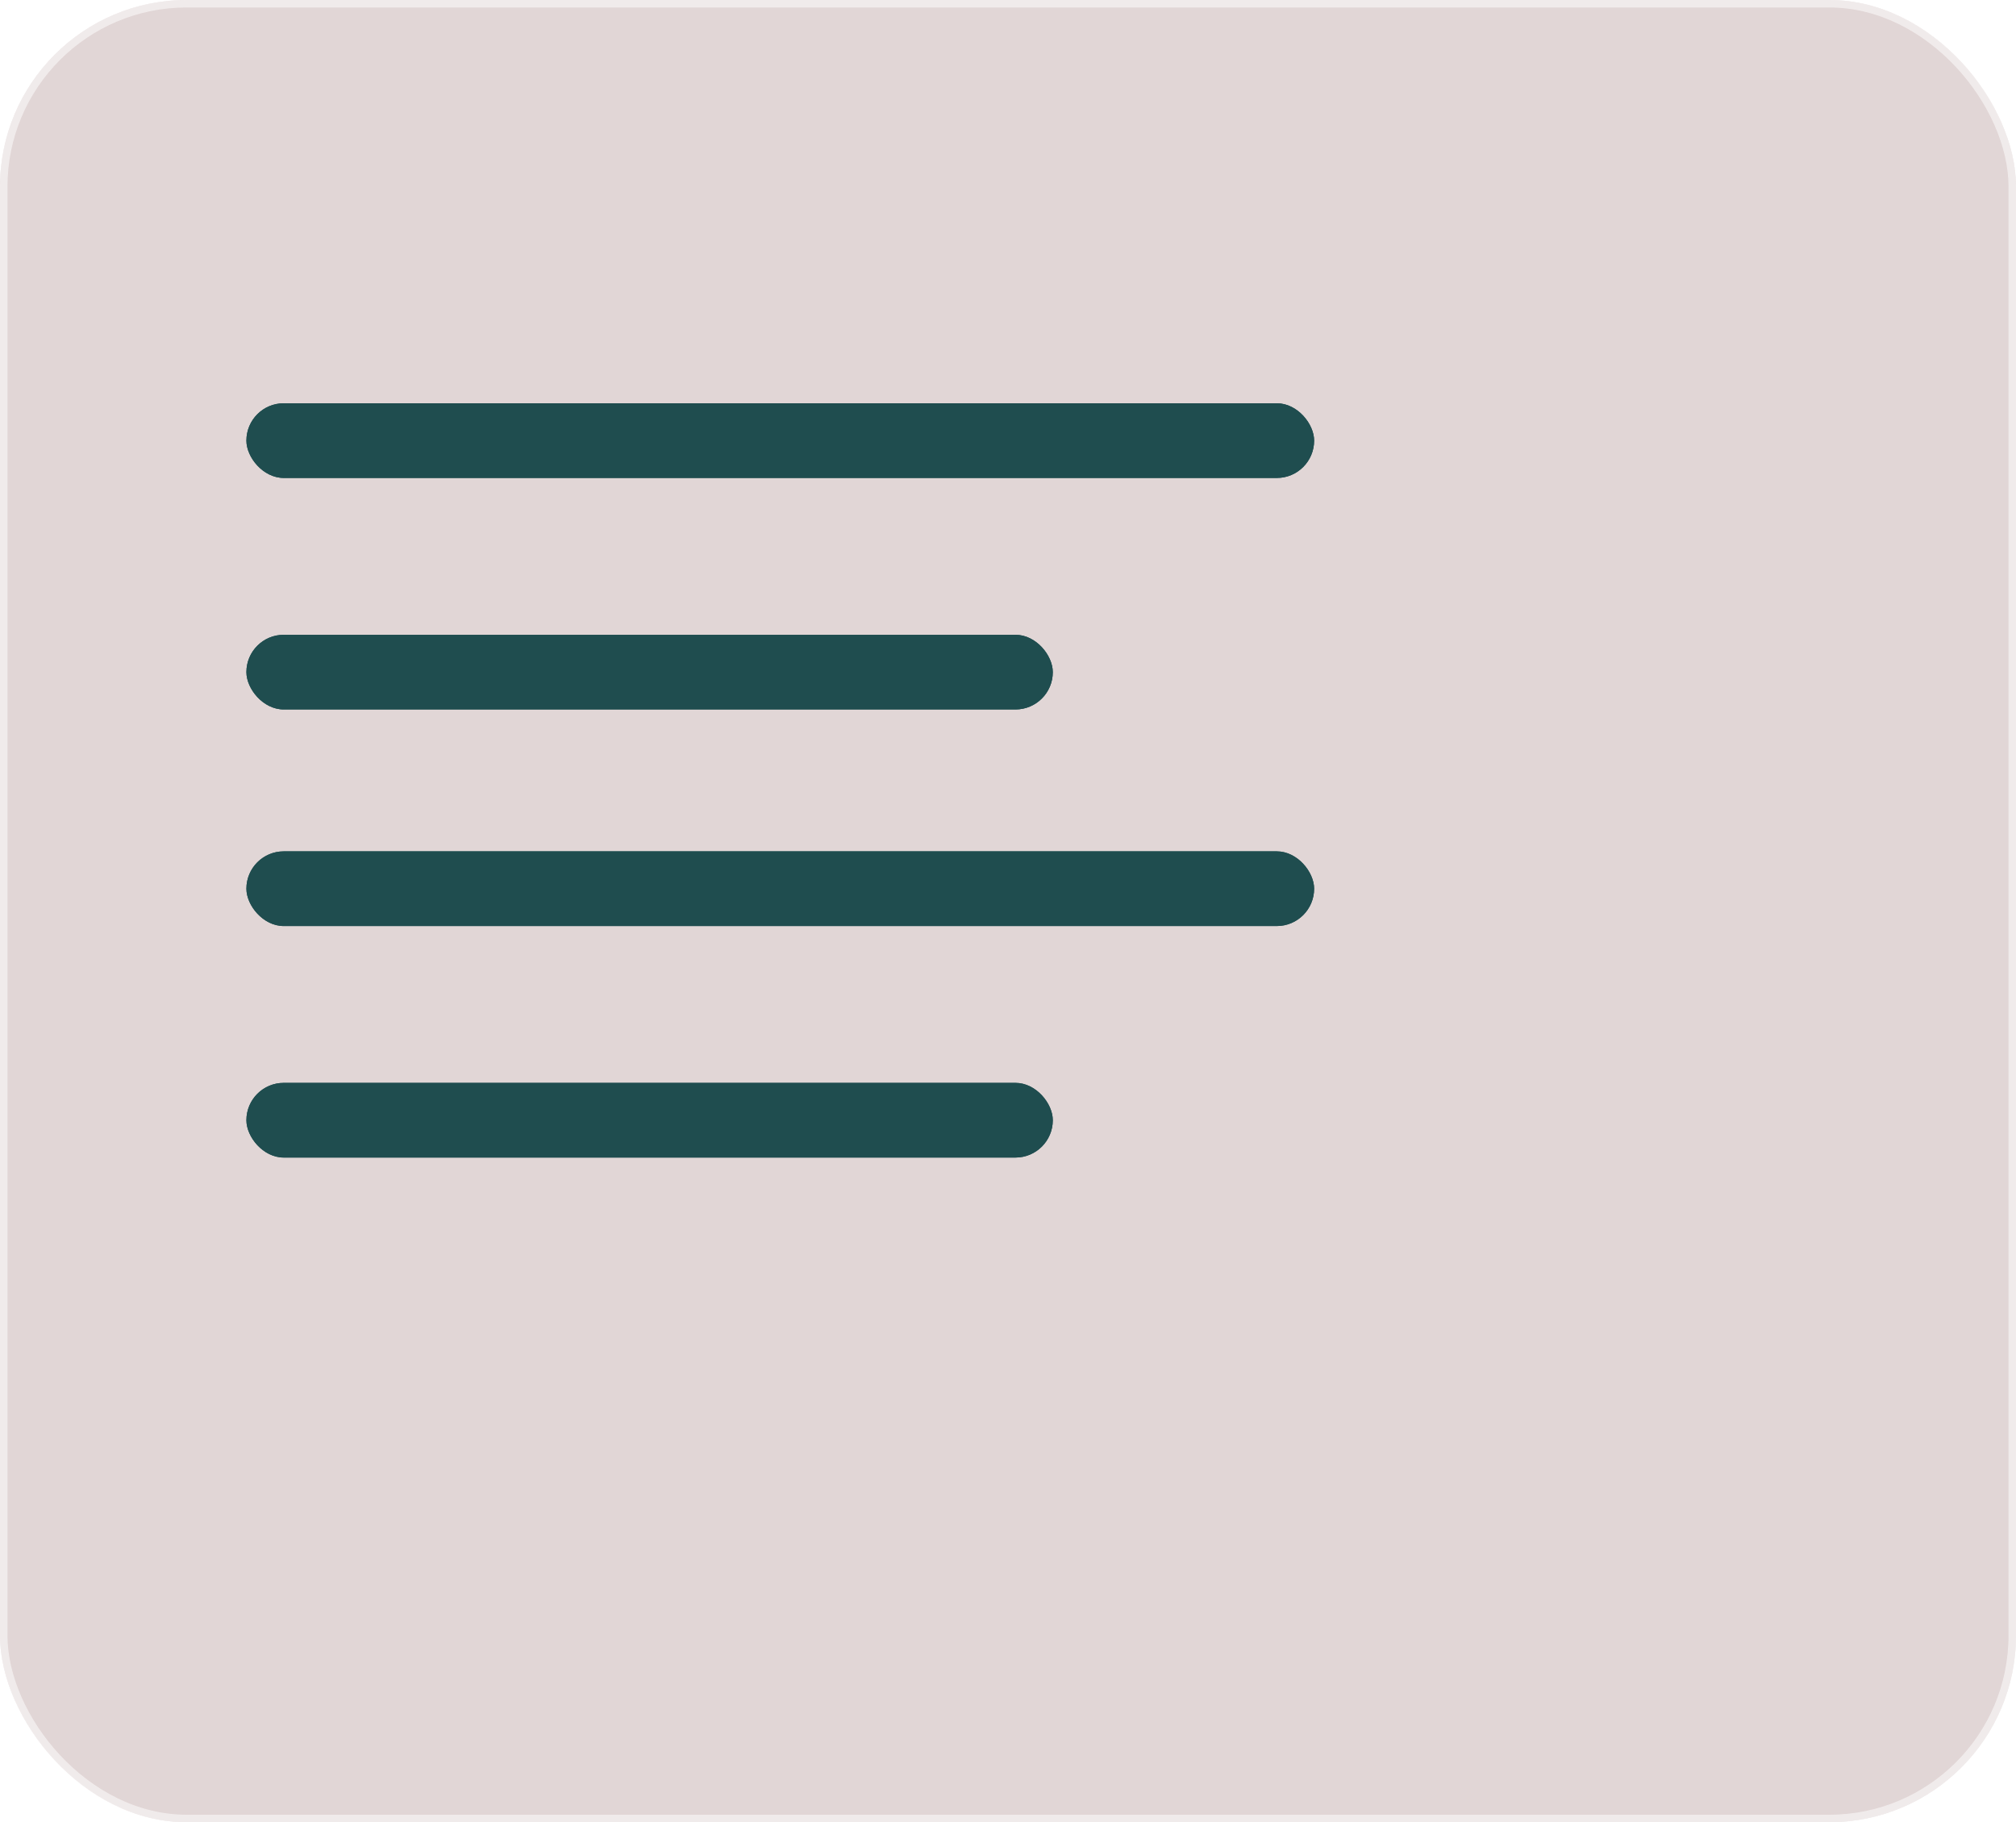 <svg width="270" height="244" viewBox="0 0 270 244" fill="none" xmlns="http://www.w3.org/2000/svg">
<g filter="url(#filter0_b_2_767)">
<rect width="270" height="244" rx="25" fill="#A58484" fill-opacity="0.33"/>
<rect x="0.5" y="0.5" width="269" height="243" rx="24.5" stroke="white" stroke-opacity="0.53"/>
</g>
<rect x="33" y="54" width="143" height="10" rx="5" fill="#1F4D4F"/>
<rect x="33" y="54" width="143" height="10" rx="5" fill="#1F4D4F"/>
<rect x="33" y="85" width="108" height="10" rx="5" fill="#1F4D4F"/>
<rect x="33" y="85" width="108" height="10" rx="5" fill="#1F4D4F"/>
<rect x="33" y="114" width="143" height="10" rx="5" fill="#1F4D4F"/>
<rect x="33" y="114" width="143" height="10" rx="5" fill="#1F4D4F"/>
<rect x="33" y="145" width="108" height="10" rx="5" fill="#1F4D4F"/>
<rect x="33" y="145" width="108" height="10" rx="5" fill="#1F4D4F"/>
<defs>
<filter id="filter0_b_2_767" x="-15.7" y="-15.7" width="301.4" height="275.4" filterUnits="userSpaceOnUse" color-interpolation-filters="sRGB">
<feFlood flood-opacity="0" result="BackgroundImageFix"/>
<feGaussianBlur in="BackgroundImageFix" stdDeviation="7.85"/>
<feComposite in2="SourceAlpha" operator="in" result="effect1_backgroundBlur_2_767"/>
<feBlend mode="normal" in="SourceGraphic" in2="effect1_backgroundBlur_2_767" result="shape"/>
</filter>
</defs>
</svg>
